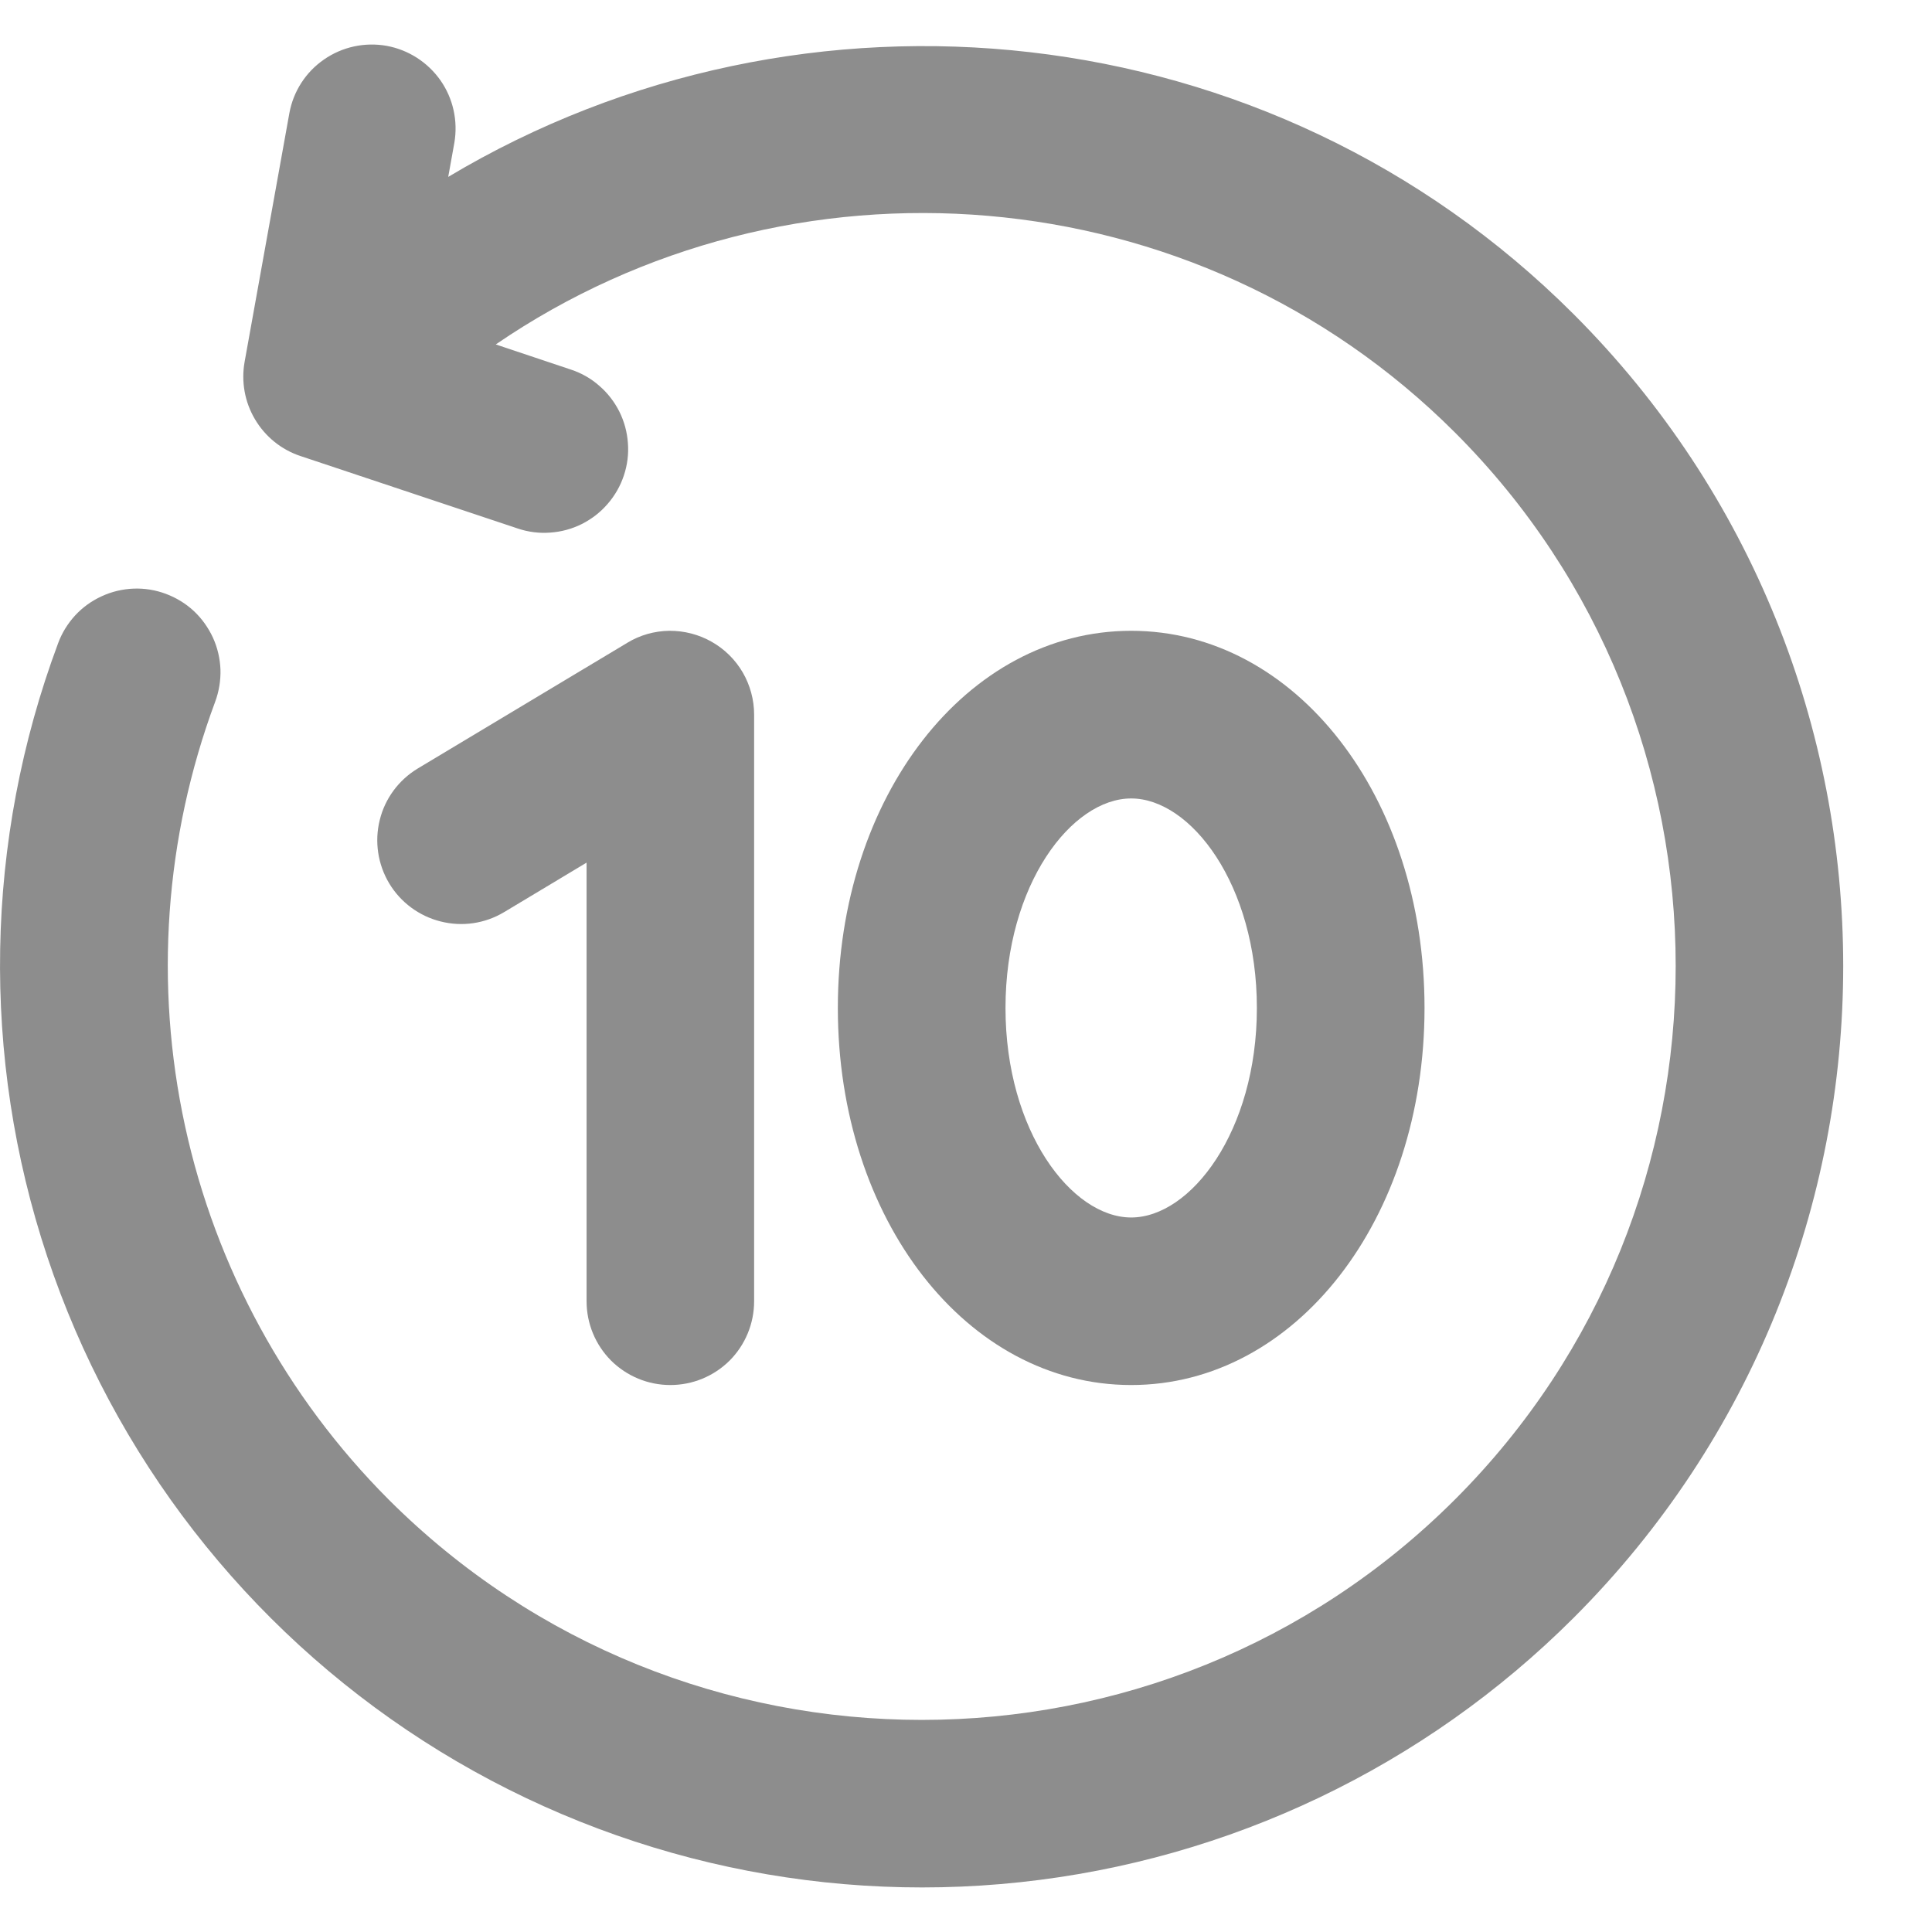 <svg width="18" height="18" viewBox="0 0 18 18" fill="none" xmlns="http://www.w3.org/2000/svg">
<path d="M14.661 2.927C11.833 0.1 7.483 -0.328 4.176 1.648L4.233 1.331C4.268 1.127 4.222 0.918 4.104 0.749C3.985 0.58 3.805 0.464 3.602 0.427C3.399 0.391 3.189 0.436 3.019 0.554C2.849 0.671 2.733 0.851 2.696 1.054L2.279 3.371C2.246 3.555 2.28 3.746 2.376 3.907C2.472 4.069 2.622 4.19 2.8 4.249L4.824 4.924C4.922 4.957 5.024 4.97 5.127 4.962C5.229 4.955 5.329 4.928 5.421 4.882C5.512 4.836 5.594 4.773 5.661 4.695C5.728 4.618 5.78 4.528 5.812 4.431C5.845 4.333 5.858 4.231 5.85 4.128C5.843 4.026 5.816 3.926 5.77 3.834C5.724 3.743 5.661 3.661 5.583 3.594C5.506 3.526 5.416 3.475 5.318 3.443L4.619 3.209C7.352 1.338 11.136 1.611 13.557 4.031C16.297 6.771 16.297 11.229 13.557 13.969C10.817 16.709 6.359 16.709 3.619 13.969C2.668 13.015 2.01 11.808 1.724 10.491C1.438 9.174 1.535 7.803 2.004 6.54C2.04 6.443 2.057 6.341 2.054 6.238C2.05 6.136 2.027 6.035 1.984 5.941C1.941 5.848 1.881 5.763 1.806 5.693C1.731 5.623 1.642 5.569 1.546 5.533C1.45 5.497 1.347 5.48 1.245 5.484C1.142 5.488 1.041 5.512 0.948 5.555C0.854 5.598 0.77 5.658 0.7 5.734C0.631 5.809 0.576 5.898 0.541 5.994C-0.144 7.831 -0.179 9.847 0.44 11.707C1.059 13.567 2.296 15.16 3.945 16.22C5.594 17.28 7.556 17.745 9.505 17.536C11.454 17.328 13.274 16.459 14.661 15.073C18.01 11.725 18.01 6.276 14.661 2.927Z" fill="#8D8D8D"/>
<path d="M6.245 12.904C6.453 12.904 6.651 12.822 6.798 12.676C6.944 12.529 7.026 12.331 7.026 12.123V6.658C7.026 6.52 6.989 6.384 6.92 6.265C6.85 6.145 6.75 6.047 6.63 5.979C6.51 5.911 6.374 5.876 6.235 5.877C6.097 5.879 5.962 5.917 5.844 5.989L3.892 7.16C3.715 7.267 3.587 7.439 3.538 7.64C3.488 7.84 3.52 8.053 3.626 8.23C3.732 8.407 3.905 8.535 4.105 8.585C4.306 8.636 4.518 8.605 4.695 8.499L5.465 8.037V12.123C5.465 12.331 5.547 12.529 5.693 12.676C5.84 12.822 6.038 12.904 6.245 12.904Z" fill="#8D8D8D"/>
<path d="M10.539 12.904C12.071 12.904 13.272 11.361 13.272 9.391C13.272 7.421 12.071 5.877 10.539 5.877C9.007 5.877 7.806 7.421 7.806 9.391C7.806 11.361 9.007 12.904 10.539 12.904ZM10.539 7.439C11.093 7.439 11.71 8.24 11.71 9.391C11.71 10.541 11.093 11.343 10.539 11.343C9.985 11.343 9.368 10.541 9.368 9.391C9.368 8.24 9.985 7.439 10.539 7.439Z" fill="#8D8D8D"/>
</svg>
